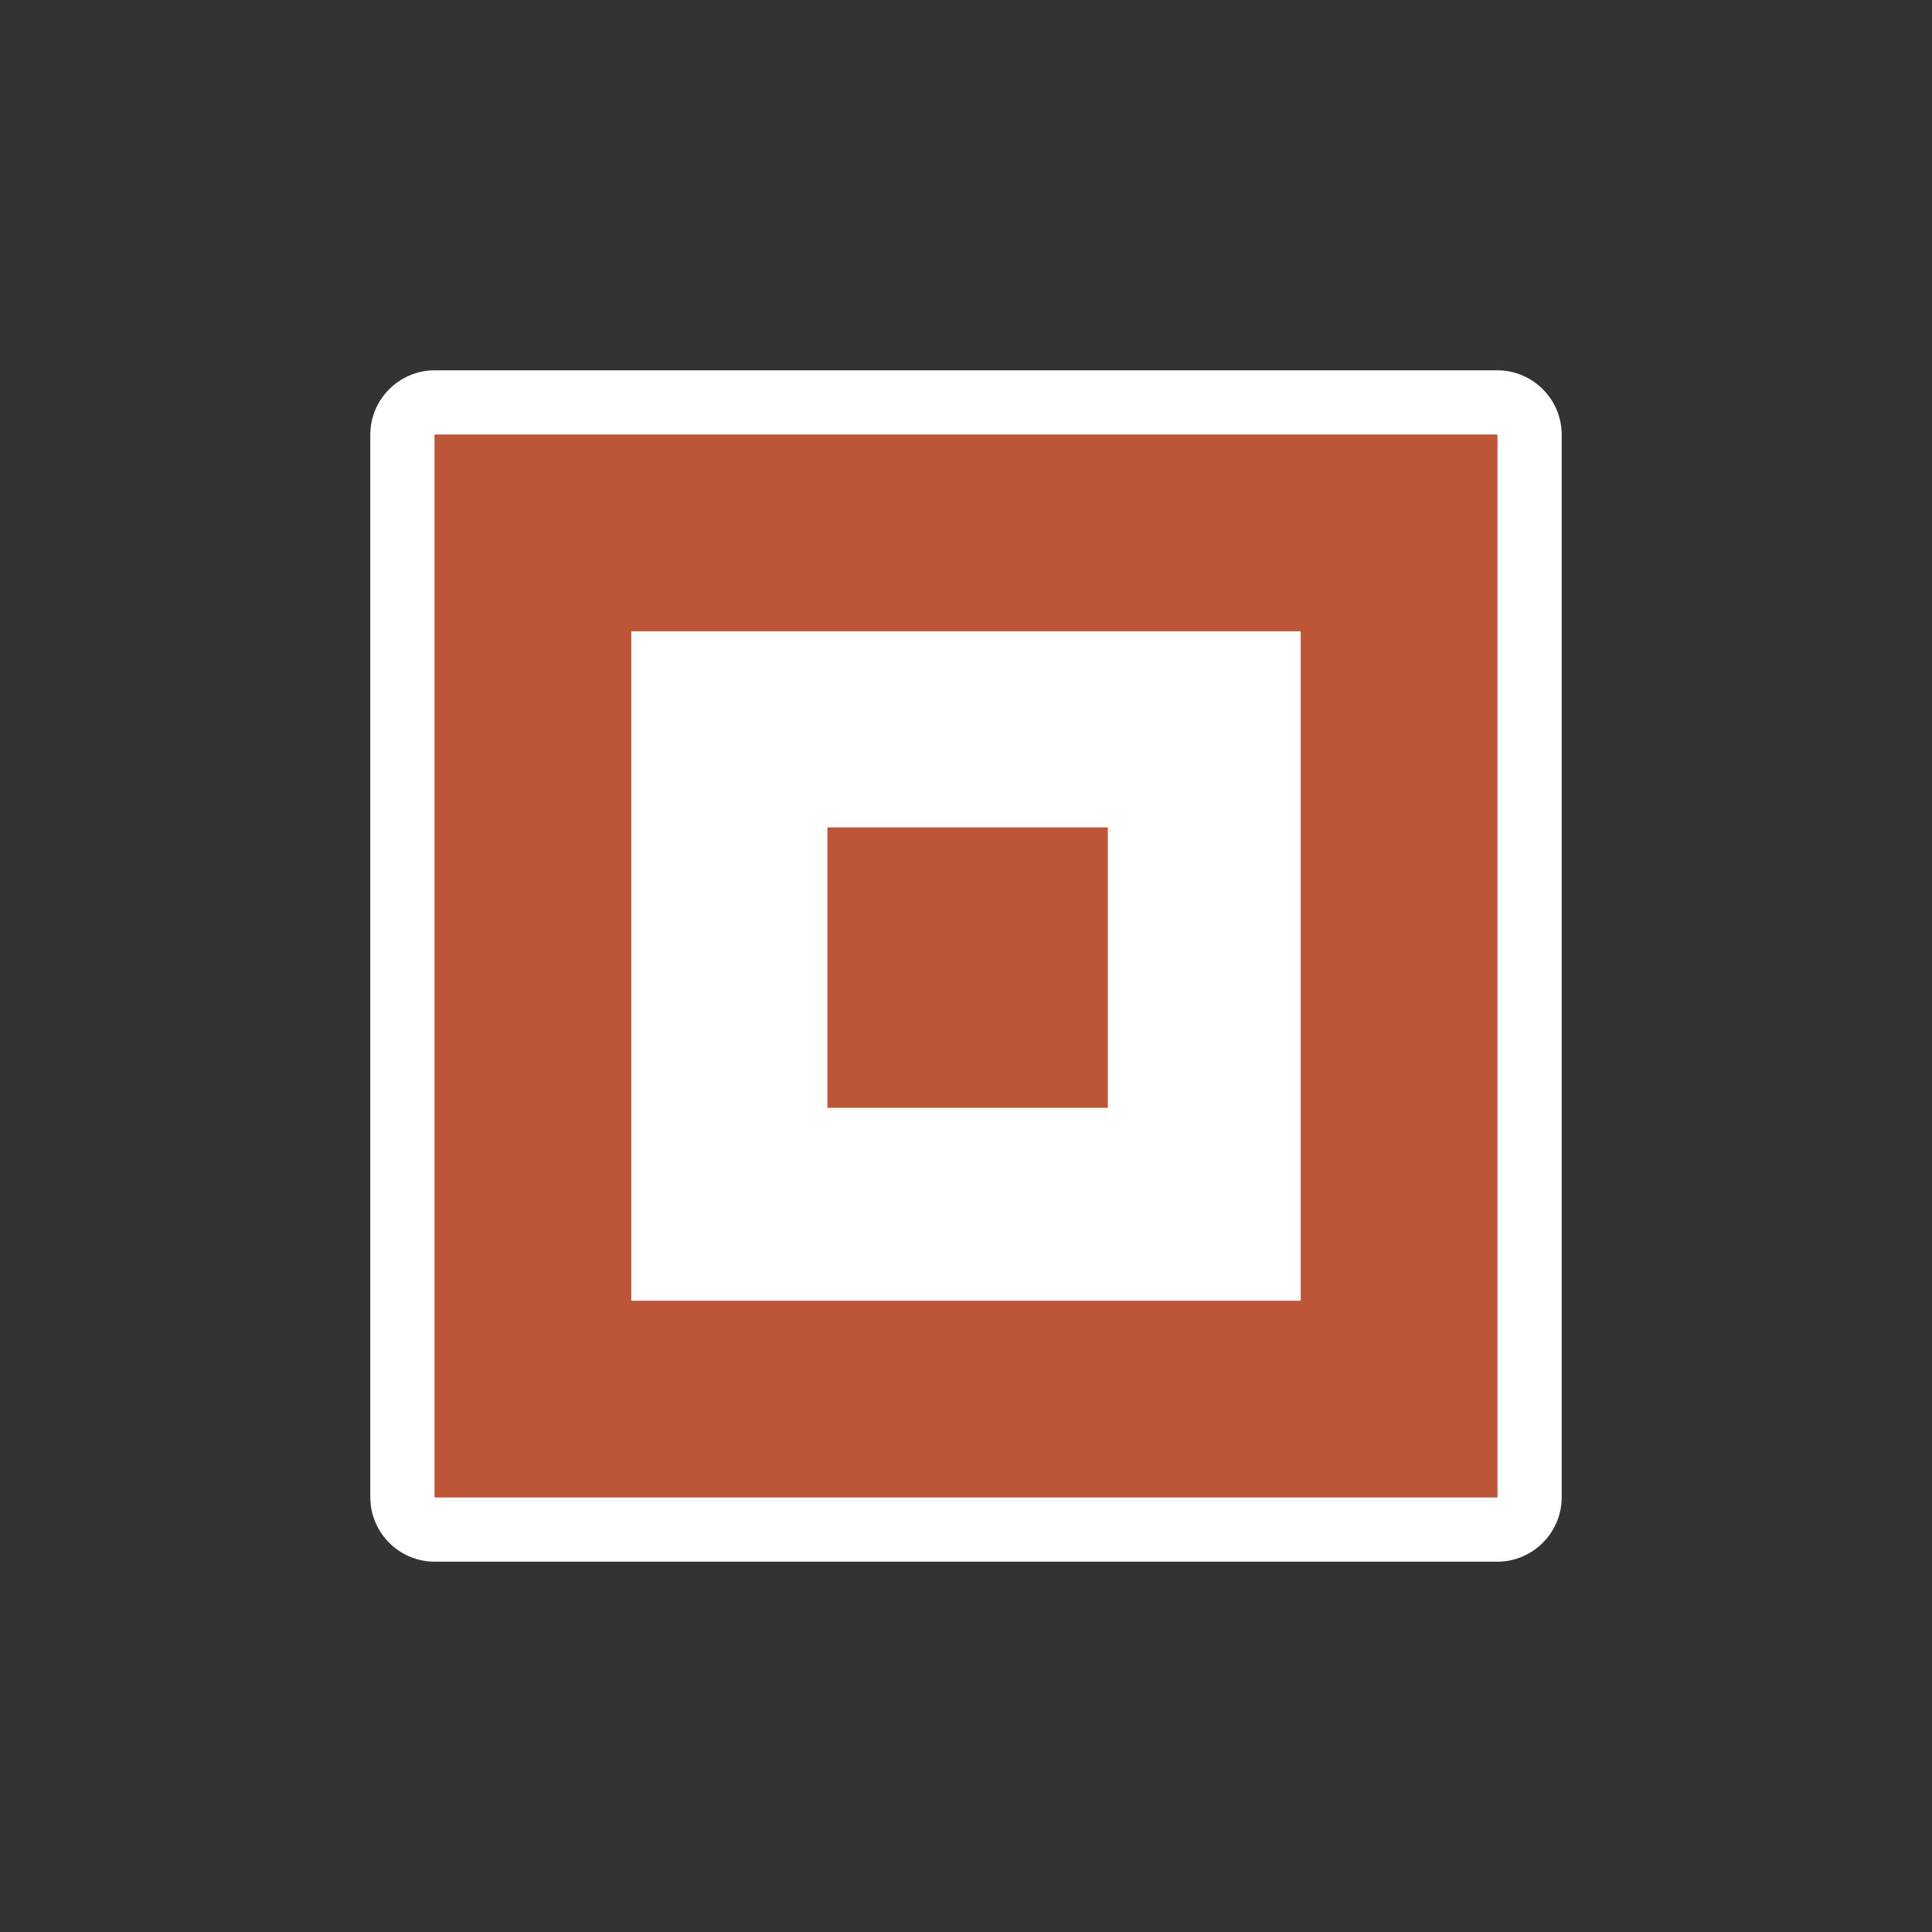 <?xml version="1.0" encoding="UTF-8"?>
<svg id="Layer_1" xmlns="http://www.w3.org/2000/svg" version="1.1" viewBox="0 0 60 60">
  <rect x="0" y="0" width="60" height="60" fill="#333333" stroke="none"/>
  <!-- Generator: Adobe Illustrator 29.5.1, SVG Export Plug-In . SVG Version: 2.1.0 Build 141)  -->
  <defs>
    <style>
      .st0 {
        fill: #fff;
      }

      .st1 {
        fill: #bd5639;
      }
    </style>
  </defs>
  <path class="st0" d="M46.5,11.5H13.5c-1.1,0-2,.9-2,2v33c0,1.1.9,2,2,2h33c1.1,0,2-.9,2-2V13.5c0-1.1-.9-2-2-2Z"/>
  <path class="st1" d="M40.4,19.6v20.8h-20.8v-20.8h20.8M46.5,13.5H13.5v33h33V13.5h0Z"/>
  <rect class="st1" x="25.7" y="25.7" width="8.7" height="8.7"/>
  <path class="st1" d="M40.4,19.6v20.8h-20.8v-20.8h20.8M46.5,13.5H13.5v33h33V13.5h0Z"/>
  <rect class="st1" x="25.7" y="25.7" width="8.7" height="8.7"/>
</svg>